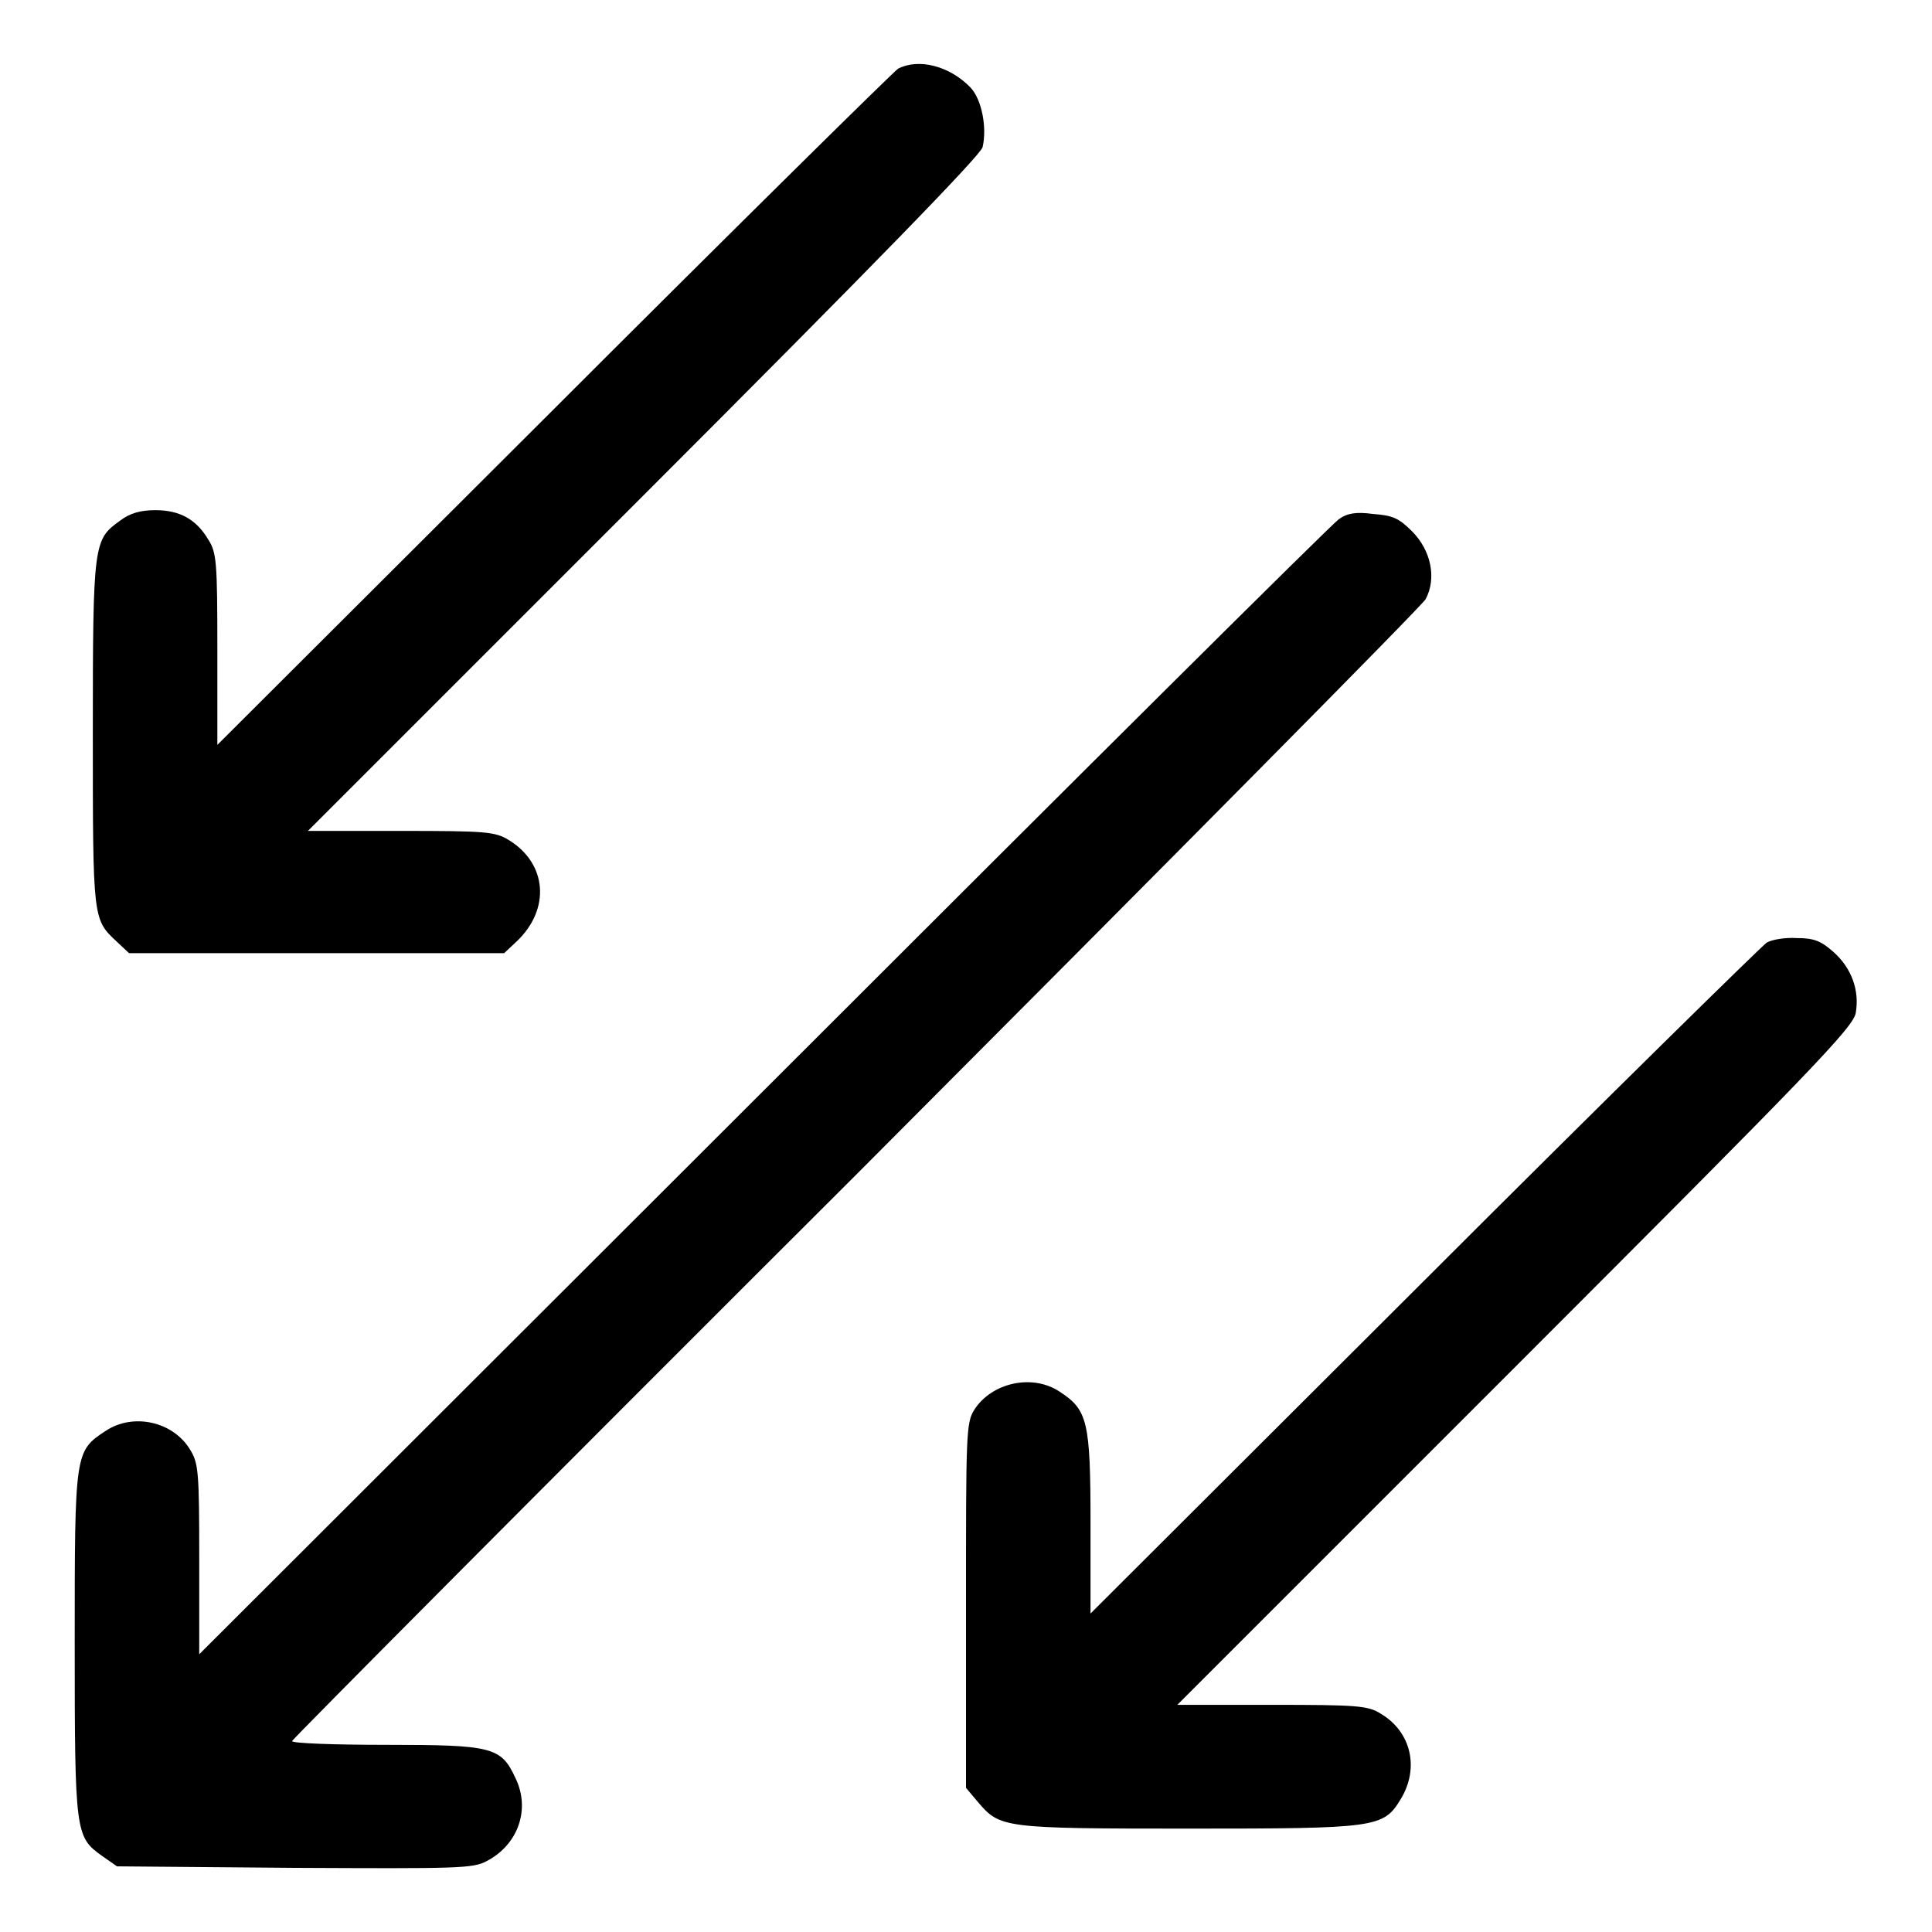 <?xml version="1.0" encoding="utf-8"?>
<!-- Svg Vector Icons : http://www.onlinewebfonts.com/icon -->
<!DOCTYPE svg PUBLIC "-//W3C//DTD SVG 1.1//EN" "http://www.w3.org/Graphics/SVG/1.1/DTD/svg11.dtd">
<svg version="1.1" xmlns="http://www.w3.org/2000/svg" xmlns:xlink="http://www.w3.org/1999/xlink" x="0px" y="0px" viewBox="0 0 256 256" enable-background="new 0 0 256 256" xml:space="preserve">
<g><g><g><path fill="#000000" d="M119,9.1c-0.6,0.4-21.2,20.7-45.6,45.1L28.8,98.7V86c0-11.5-0.1-12.8-1.2-14.5c-1.6-2.7-3.8-3.9-7-3.9c-2,0-3.4,0.4-4.7,1.4c-3.5,2.5-3.6,2.9-3.6,28.2c0,24.8,0,24.6,3.2,27.6l1.6,1.5H42h24.8l1.6-1.5c4.6-4.3,4.1-10.4-1-13.5c-1.8-1.1-3-1.2-14.3-1.2H40.8l44.5-44.5c30.7-30.7,44.6-45,44.9-46.1c0.6-2.6-0.1-6.3-1.6-7.9C125.8,8.7,121.7,7.7,119,9.1z"/><path fill="#000000" d="M177.4,68.8c-0.8,0.5-35.1,34.6-76.2,75.7l-74.8,74.7v-12.6c0-11.6-0.1-12.7-1.2-14.5c-2.3-3.8-7.6-4.9-11.2-2.5c-4.1,2.7-4.1,2.8-4.1,28.2c0,25.1,0.1,25.6,3.6,28.1l2,1.4l23.5,0.2c21.5,0.1,23.7,0.1,25.5-0.9c4.2-2.2,5.8-6.9,3.8-11c-1.9-4.1-3-4.4-17.1-4.4c-6.9,0-12.5-0.2-12.5-0.5c0-0.2,33.6-34,74.7-75c41-41.1,75-75.4,75.5-76.3c1.5-2.8,0.7-6.5-1.8-9c-1.8-1.8-2.6-2.1-5.2-2.3C179.7,67.8,178.5,68,177.4,68.8z"/><path fill="#000000" d="M234.1,124.9c-0.6,0.4-21.1,20.5-45.4,44.8l-44.2,44.1v-12c0-13.5-0.4-15-4.1-17.4c-3.6-2.4-9-1.2-11.3,2.4c-1.1,1.7-1.1,3.4-1.1,26v24.1l1.6,1.9c2.9,3.4,3.3,3.5,27.7,3.5c25.1,0,26-0.1,28.3-3.9c2.5-4.1,1.4-8.9-2.6-11.3c-1.7-1.1-3.1-1.2-14.5-1.2H156l44.8-44.8c39.3-39.3,44.8-45,45.1-46.9c0.5-2.9-0.5-5.9-3-8.1c-1.6-1.4-2.5-1.8-4.8-1.8C236.5,124.2,234.8,124.5,234.1,124.9z"/></g></g></g>
</svg>
